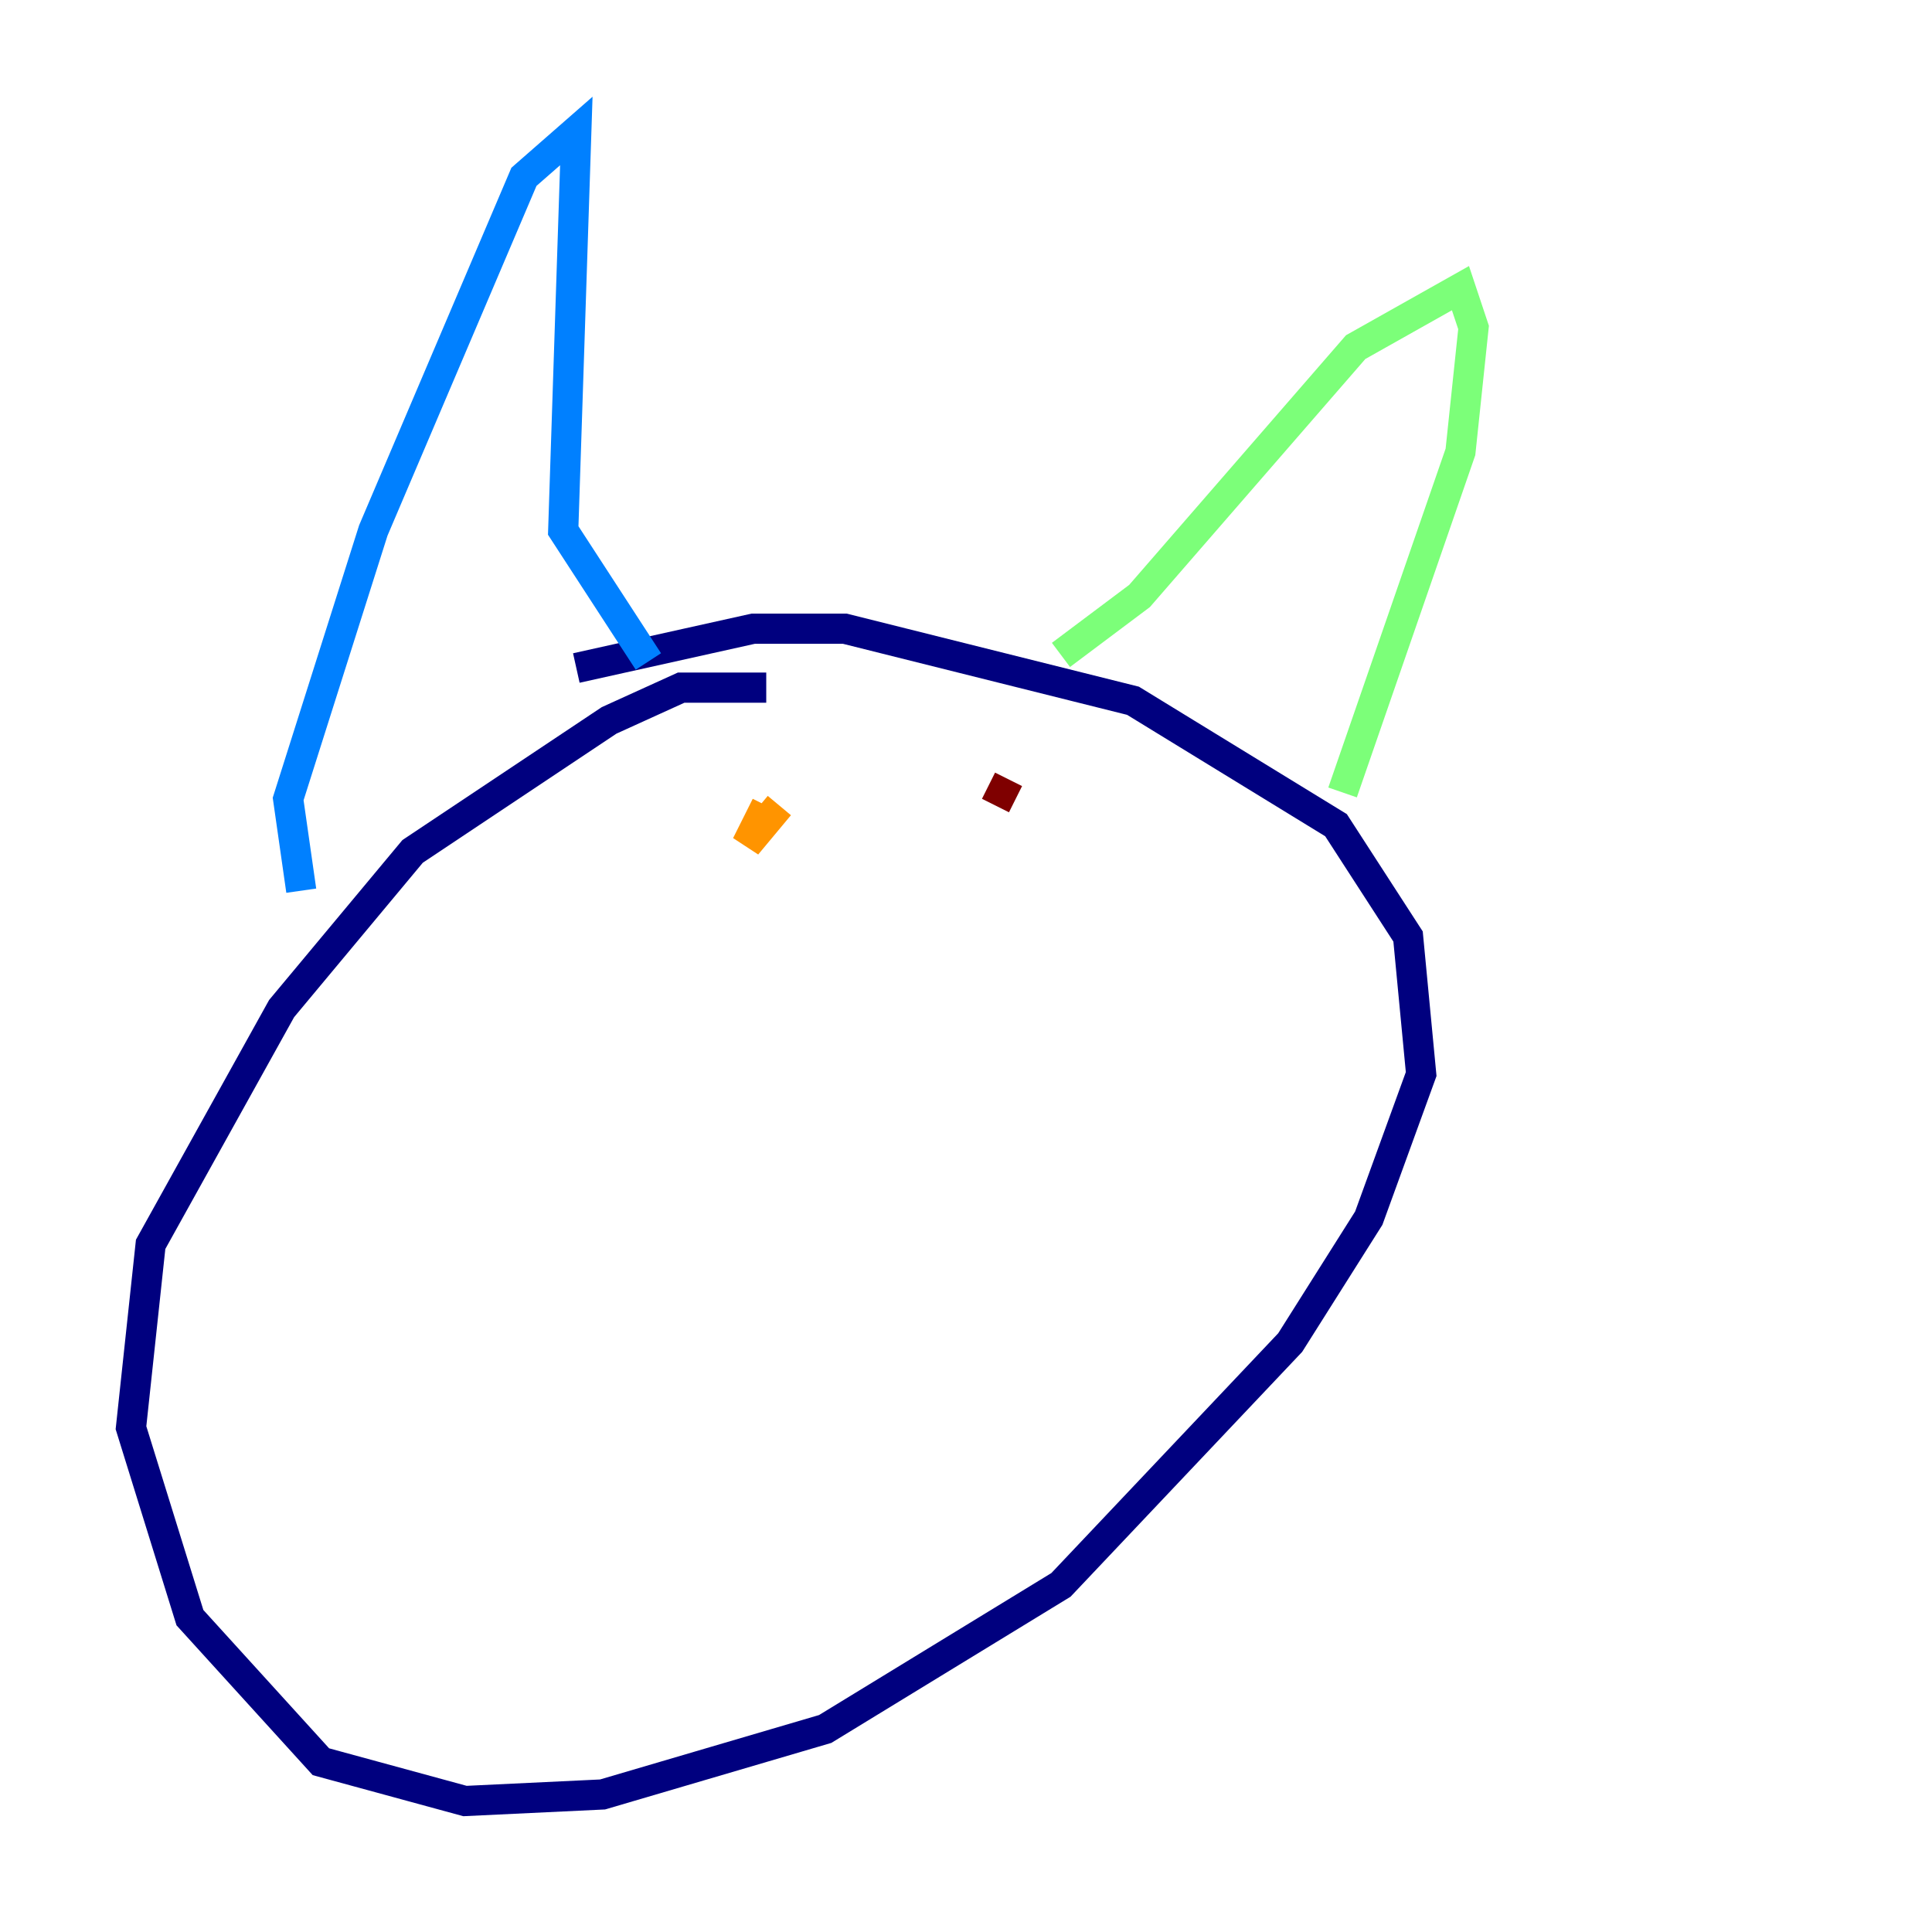 <?xml version="1.0" encoding="utf-8" ?>
<svg baseProfile="tiny" height="128" version="1.2" viewBox="0,0,128,128" width="128" xmlns="http://www.w3.org/2000/svg" xmlns:ev="http://www.w3.org/2001/xml-events" xmlns:xlink="http://www.w3.org/1999/xlink"><defs /><polyline fill="none" points="50.766,45.559 45.125,45.559 40.352,47.729 27.336,56.407 18.658,66.82 9.98,82.441 8.678,94.59 12.583,107.173 21.261,116.719 30.807,119.322 39.919,118.888 54.671,114.549 70.291,105.003 85.478,88.949 90.685,80.705 94.156,71.159 93.288,62.047 88.515,54.671 75.064,46.427 55.973,41.654 49.898,41.654 38.183,44.258" stroke="#00007f" stroke-width="2" /><polyline fill="none" points="19.959,59.01 19.091,52.936 24.732,35.146 34.712,11.715 38.183,8.678 37.315,35.146 42.956,43.824" stroke="#0080ff" stroke-width="2" /><polyline fill="none" points="70.291,43.39 75.498,39.485 89.817,22.997 96.759,19.091 97.627,21.695 96.759,29.939 88.949,52.502" stroke="#7cff79" stroke-width="2" /><polyline fill="none" points="51.634,53.37 49.464,55.973 50.766,53.37" stroke="#ff9400" stroke-width="2" /><polyline fill="none" points="65.953,53.37 66.82,51.634" stroke="#7f0000" stroke-width="2" /></svg>